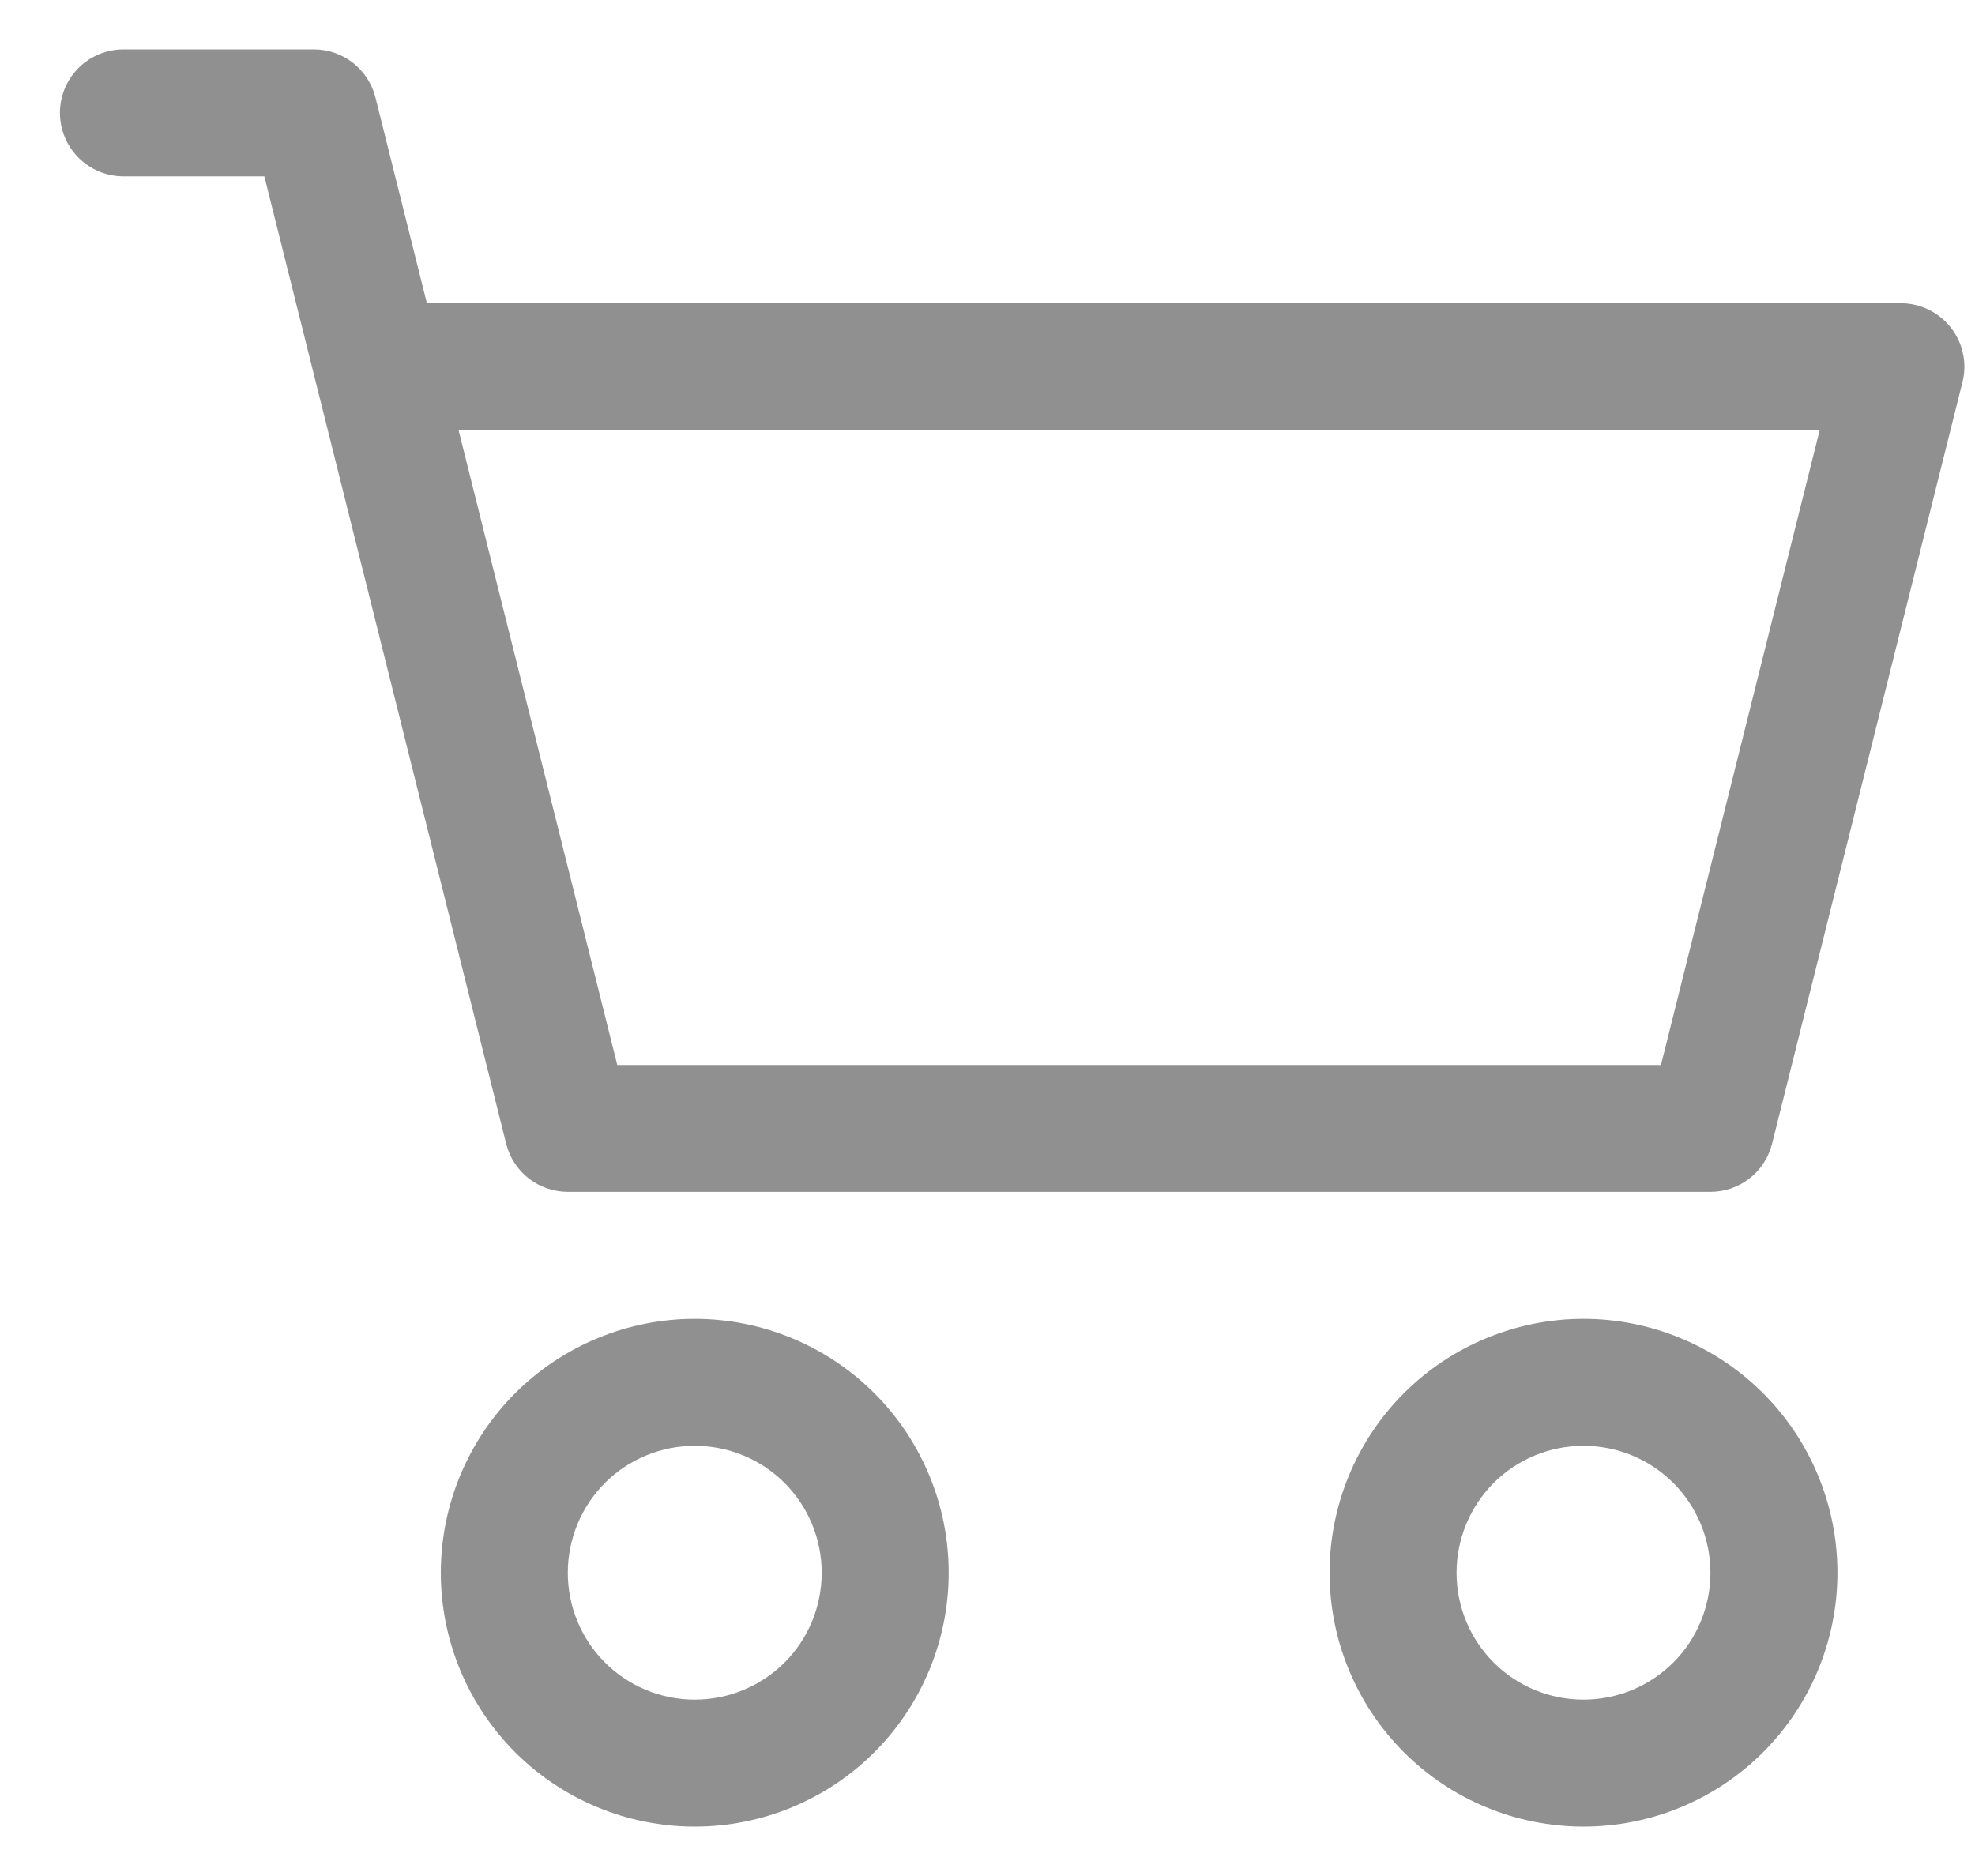 <svg width="20" height="19" viewBox="0 0 20 19" fill="none" xmlns="http://www.w3.org/2000/svg">
<path fill-rule="evenodd" clip-rule="evenodd" d="M0.607 1.143C0.607 0.972 0.675 0.809 0.795 0.688C0.916 0.568 1.079 0.5 1.25 0.5H3.178C3.322 0.5 3.461 0.548 3.574 0.636C3.687 0.725 3.767 0.848 3.802 0.987L4.323 3.071H19.25C19.347 3.071 19.444 3.094 19.532 3.137C19.619 3.179 19.696 3.242 19.756 3.319C19.816 3.396 19.858 3.485 19.878 3.581C19.899 3.676 19.897 3.775 19.873 3.87L17.945 11.584C17.91 11.723 17.83 11.847 17.717 11.935C17.604 12.023 17.465 12.071 17.321 12.071H5.75C5.606 12.071 5.467 12.023 5.354 11.935C5.241 11.847 5.161 11.723 5.126 11.584L2.677 1.786H1.25C1.079 1.786 0.916 1.718 0.795 1.597C0.675 1.477 0.607 1.313 0.607 1.143ZM4.644 4.357L6.251 10.786H16.82L18.427 4.357H4.644ZM7.035 14.643C6.695 14.643 6.367 14.778 6.126 15.019C5.885 15.261 5.75 15.588 5.75 15.929C5.75 16.27 5.885 16.597 6.126 16.838C6.367 17.079 6.695 17.214 7.035 17.214C7.376 17.214 7.704 17.079 7.945 16.838C8.186 16.597 8.321 16.27 8.321 15.929C8.321 15.588 8.186 15.261 7.945 15.019C7.704 14.778 7.376 14.643 7.035 14.643ZM4.464 15.929C4.464 15.247 4.735 14.592 5.217 14.11C5.699 13.628 6.354 13.357 7.035 13.357C7.717 13.357 8.372 13.628 8.854 14.11C9.336 14.592 9.607 15.247 9.607 15.929C9.607 16.611 9.336 17.265 8.854 17.747C8.372 18.229 7.717 18.5 7.035 18.5C6.354 18.5 5.699 18.229 5.217 17.747C4.735 17.265 4.464 16.611 4.464 15.929ZM16.035 14.643C15.694 14.643 15.367 14.778 15.126 15.019C14.885 15.261 14.75 15.588 14.75 15.929C14.75 16.27 14.885 16.597 15.126 16.838C15.367 17.079 15.694 17.214 16.035 17.214C16.377 17.214 16.703 17.079 16.945 16.838C17.186 16.597 17.321 16.27 17.321 15.929C17.321 15.588 17.186 15.261 16.945 15.019C16.703 14.778 16.377 14.643 16.035 14.643ZM13.464 15.929C13.464 15.247 13.735 14.592 14.217 14.11C14.699 13.628 15.354 13.357 16.035 13.357C16.718 13.357 17.372 13.628 17.854 14.11C18.336 14.592 18.607 15.247 18.607 15.929C18.607 16.611 18.336 17.265 17.854 17.747C17.372 18.229 16.718 18.5 16.035 18.5C15.354 18.5 14.699 18.229 14.217 17.747C13.735 17.265 13.464 16.611 13.464 15.929Z" fill="#909090"/>
</svg>
